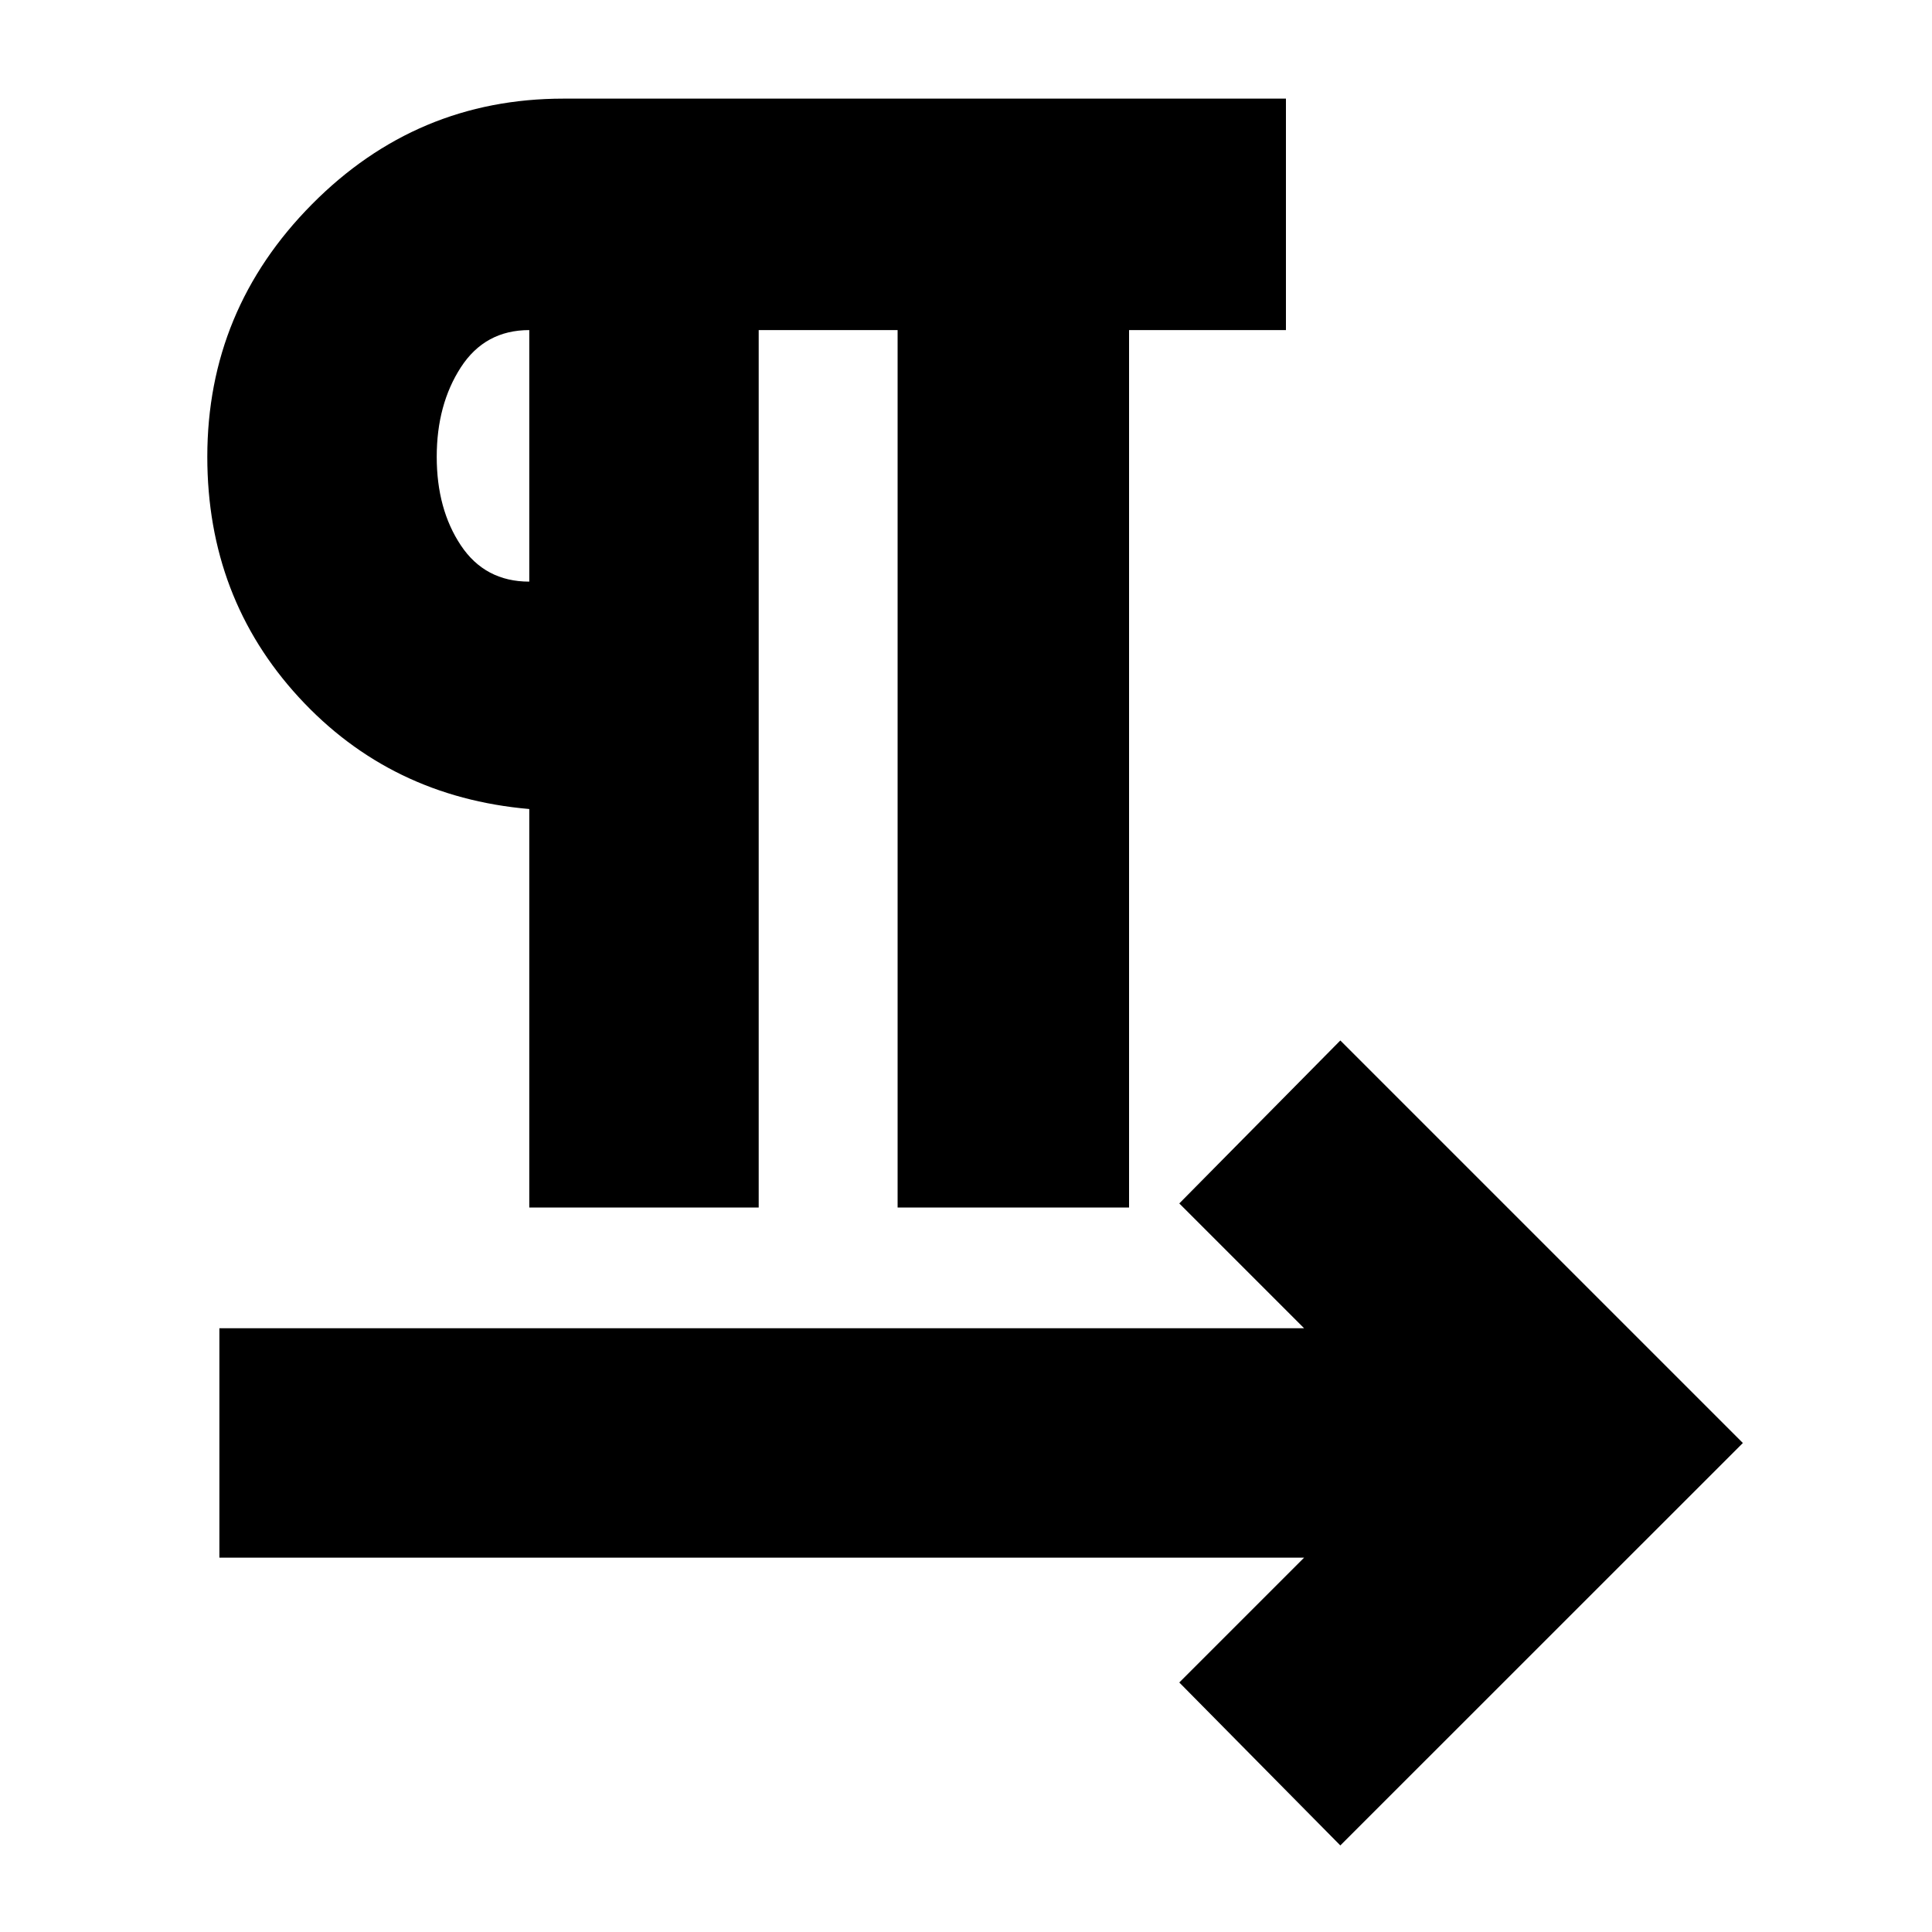 <svg xmlns="http://www.w3.org/2000/svg" height="20" width="20"><path d="M5.479 12.5V8.375Q4.042 8.25 3.094 7.219q-.948-1.031-.948-2.49 0-1.521 1.083-2.614 1.083-1.094 2.604-1.094h7.479v2.396h-1.624V12.5H9.292V3.417H7.854V12.5Zm8.396 6.604-1.667-1.687 1.292-1.292H2.271V13.75H13.5l-1.292-1.292 1.667-1.687 4.167 4.167ZM5.479 6.021V3.417q-.458 0-.708.385-.25.386-.25.927 0 .542.25.917t.708.375Zm0-1.292Z"/></svg>
